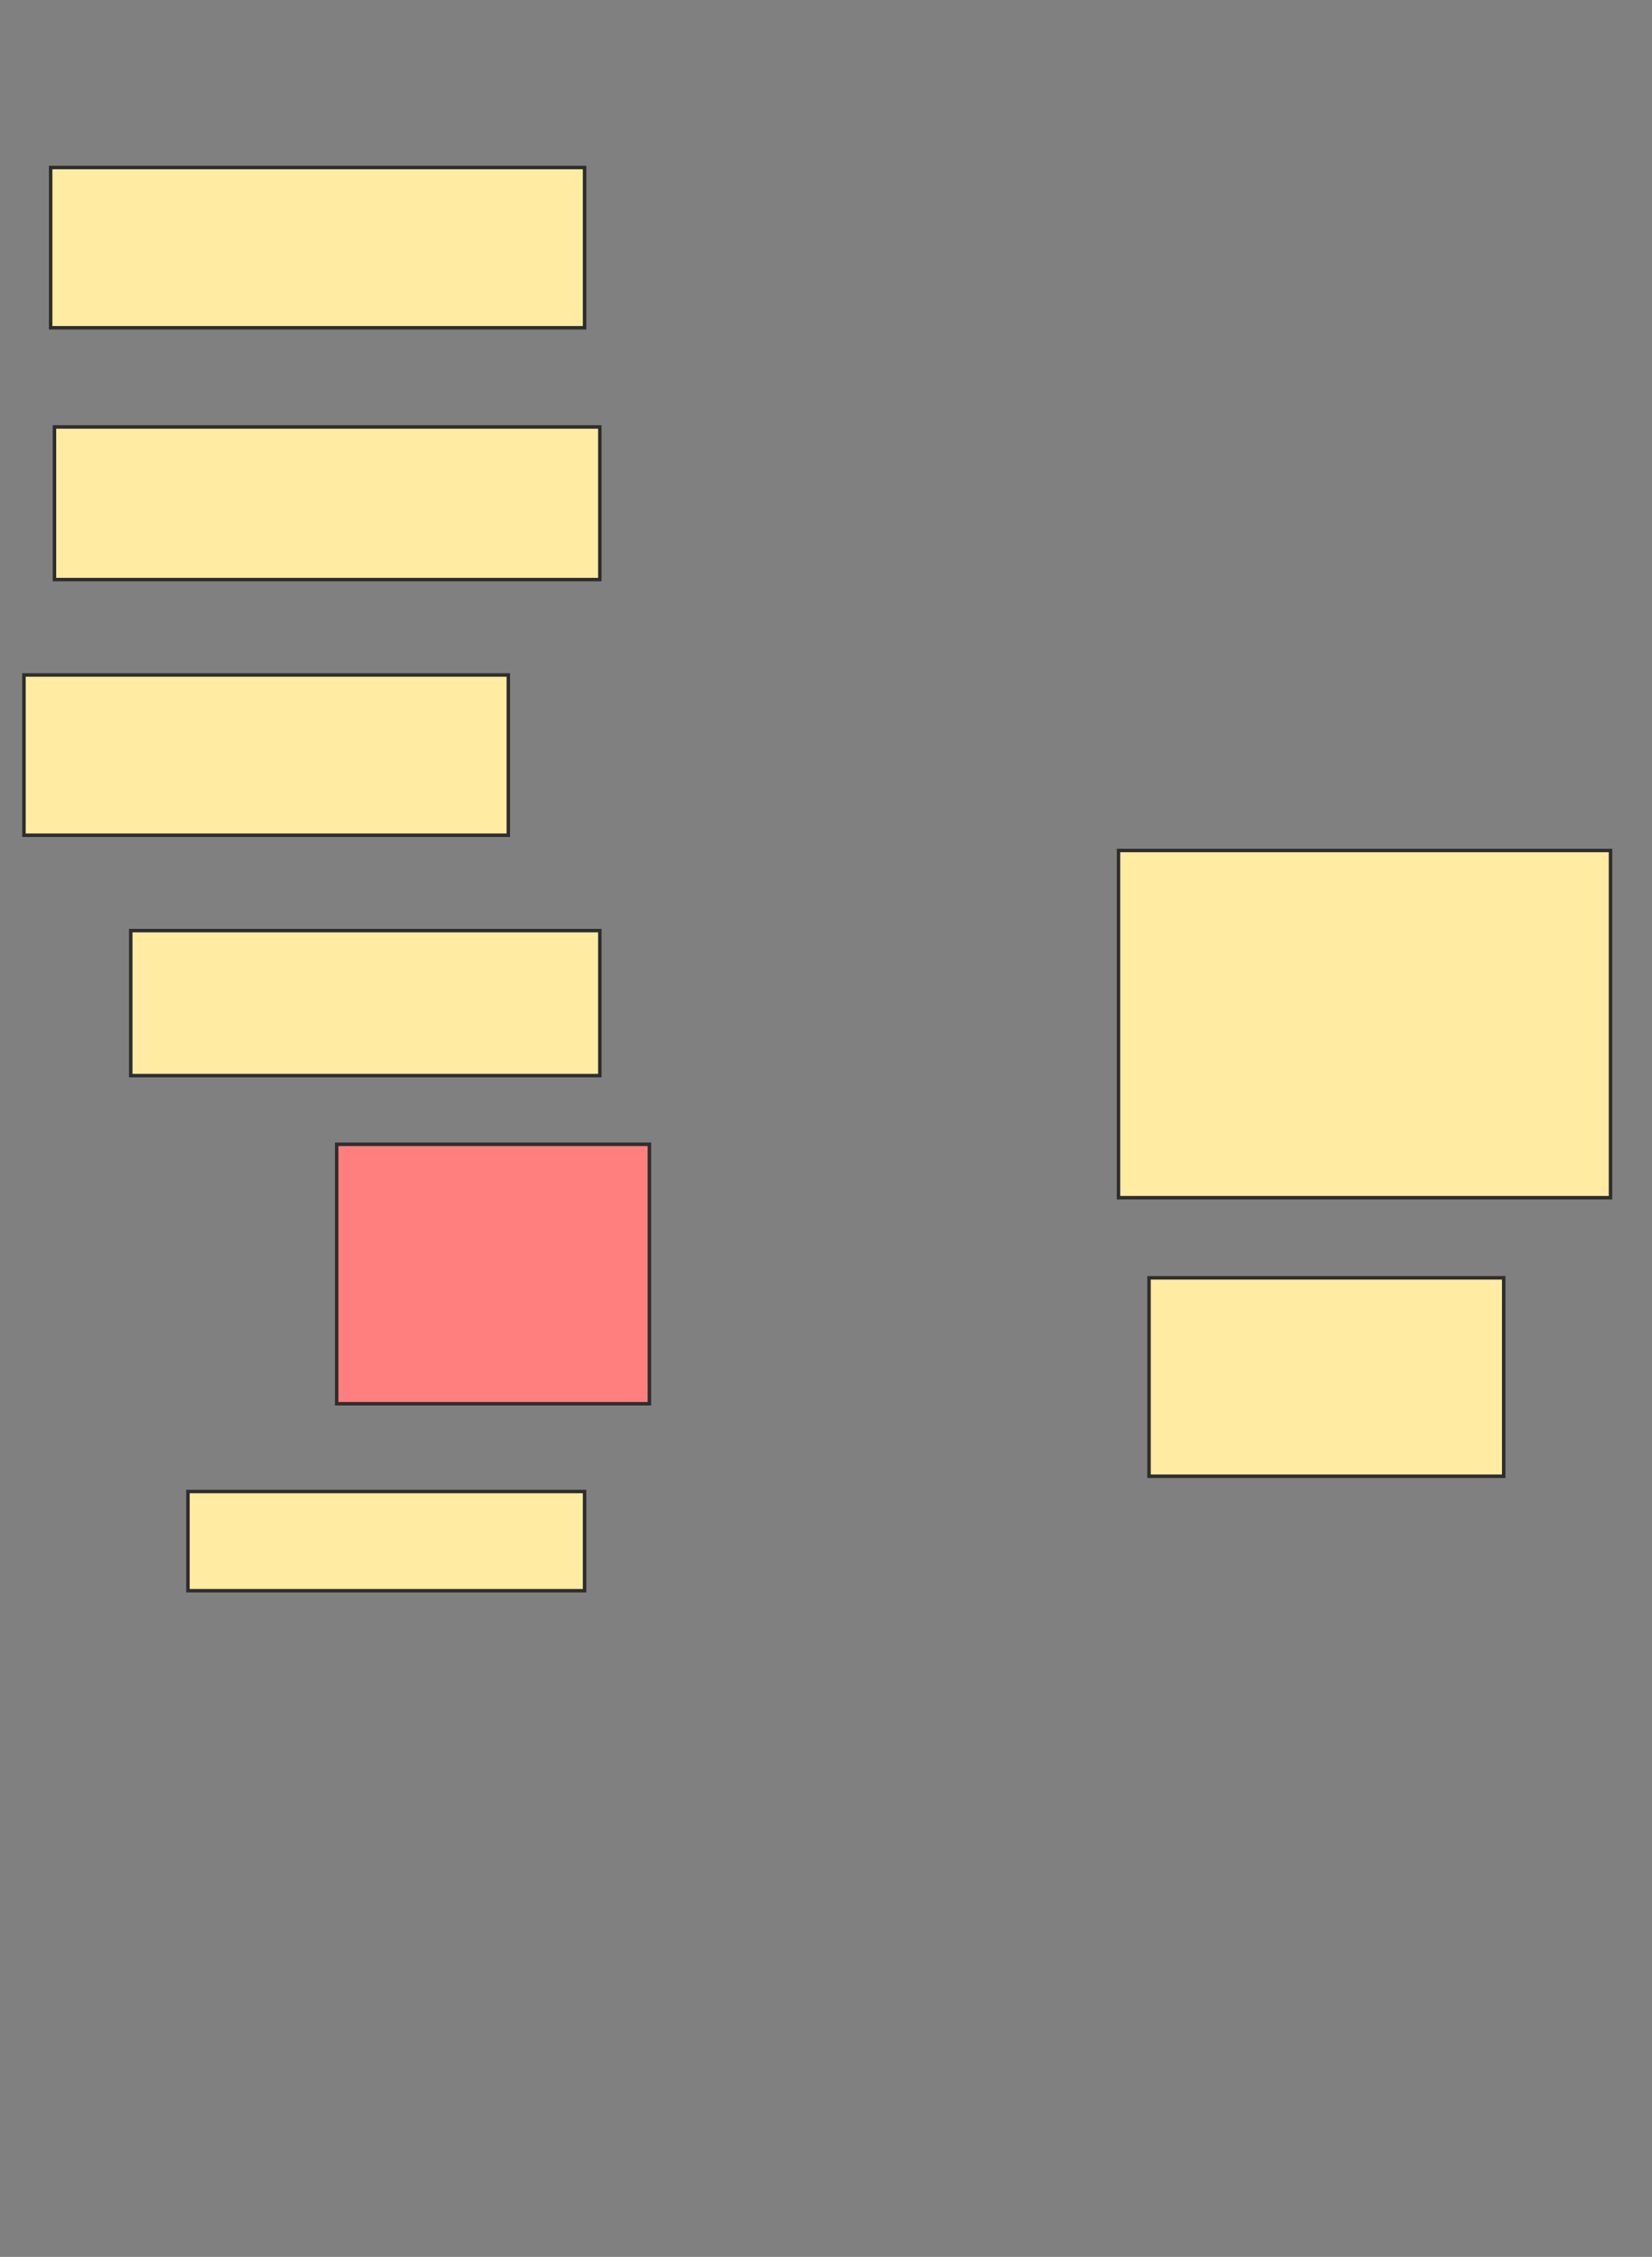 <svg xmlns="http://www.w3.org/2000/svg" width="476" height="650">
 <rect width="100%" height="100%" fill="#808080" stroke="none"/>
 <!-- Created with Image Occlusion Enhanced -->
 <g>
  <title>Labels</title>
 </g>
 <g>
  <title>Masks</title>
  <rect id="a48d128334474e79a10a19778e065a0e-ao-1" height="46.154" width="153.846" y="48.242" x="14.593" stroke="#2D2D2D" fill="#FFEBA2"/>
  <rect id="a48d128334474e79a10a19778e065a0e-ao-2" height="43.956" width="157.143" y="122.967" x="15.692" stroke="#2D2D2D" fill="#FFEBA2"/>
  <rect id="a48d128334474e79a10a19778e065a0e-ao-3" height="46.154" width="139.56" y="194.396" x="6.901" stroke="#2D2D2D" fill="#FFEBA2"/>
  <rect id="a48d128334474e79a10a19778e065a0e-ao-4" height="100" width="141.758" y="244.945" x="322.286" stroke="#2D2D2D" fill="#FFEBA2"/>
  <rect id="a48d128334474e79a10a19778e065a0e-ao-5" height="57.143" width="102.198" y="368.022" x="331.077" stroke="#2D2D2D" fill="#FFEBA2"/>
  <rect id="a48d128334474e79a10a19778e065a0e-ao-6" height="28.571" width="114.286" y="429.56" x="54.154" stroke="#2D2D2D" fill="#FFEBA2"/>
  <rect id="a48d128334474e79a10a19778e065a0e-ao-7" height="74.725" width="90.11" y="329.56" x="97.011" stroke="#2D2D2D" fill="#FF7E7E" class="qshape"/>
  <rect id="a48d128334474e79a10a19778e065a0e-ao-8" height="41.758" width="135.165" y="268.022" x="37.67" stroke="#2D2D2D" fill="#FFEBA2"/>
 </g>
</svg>